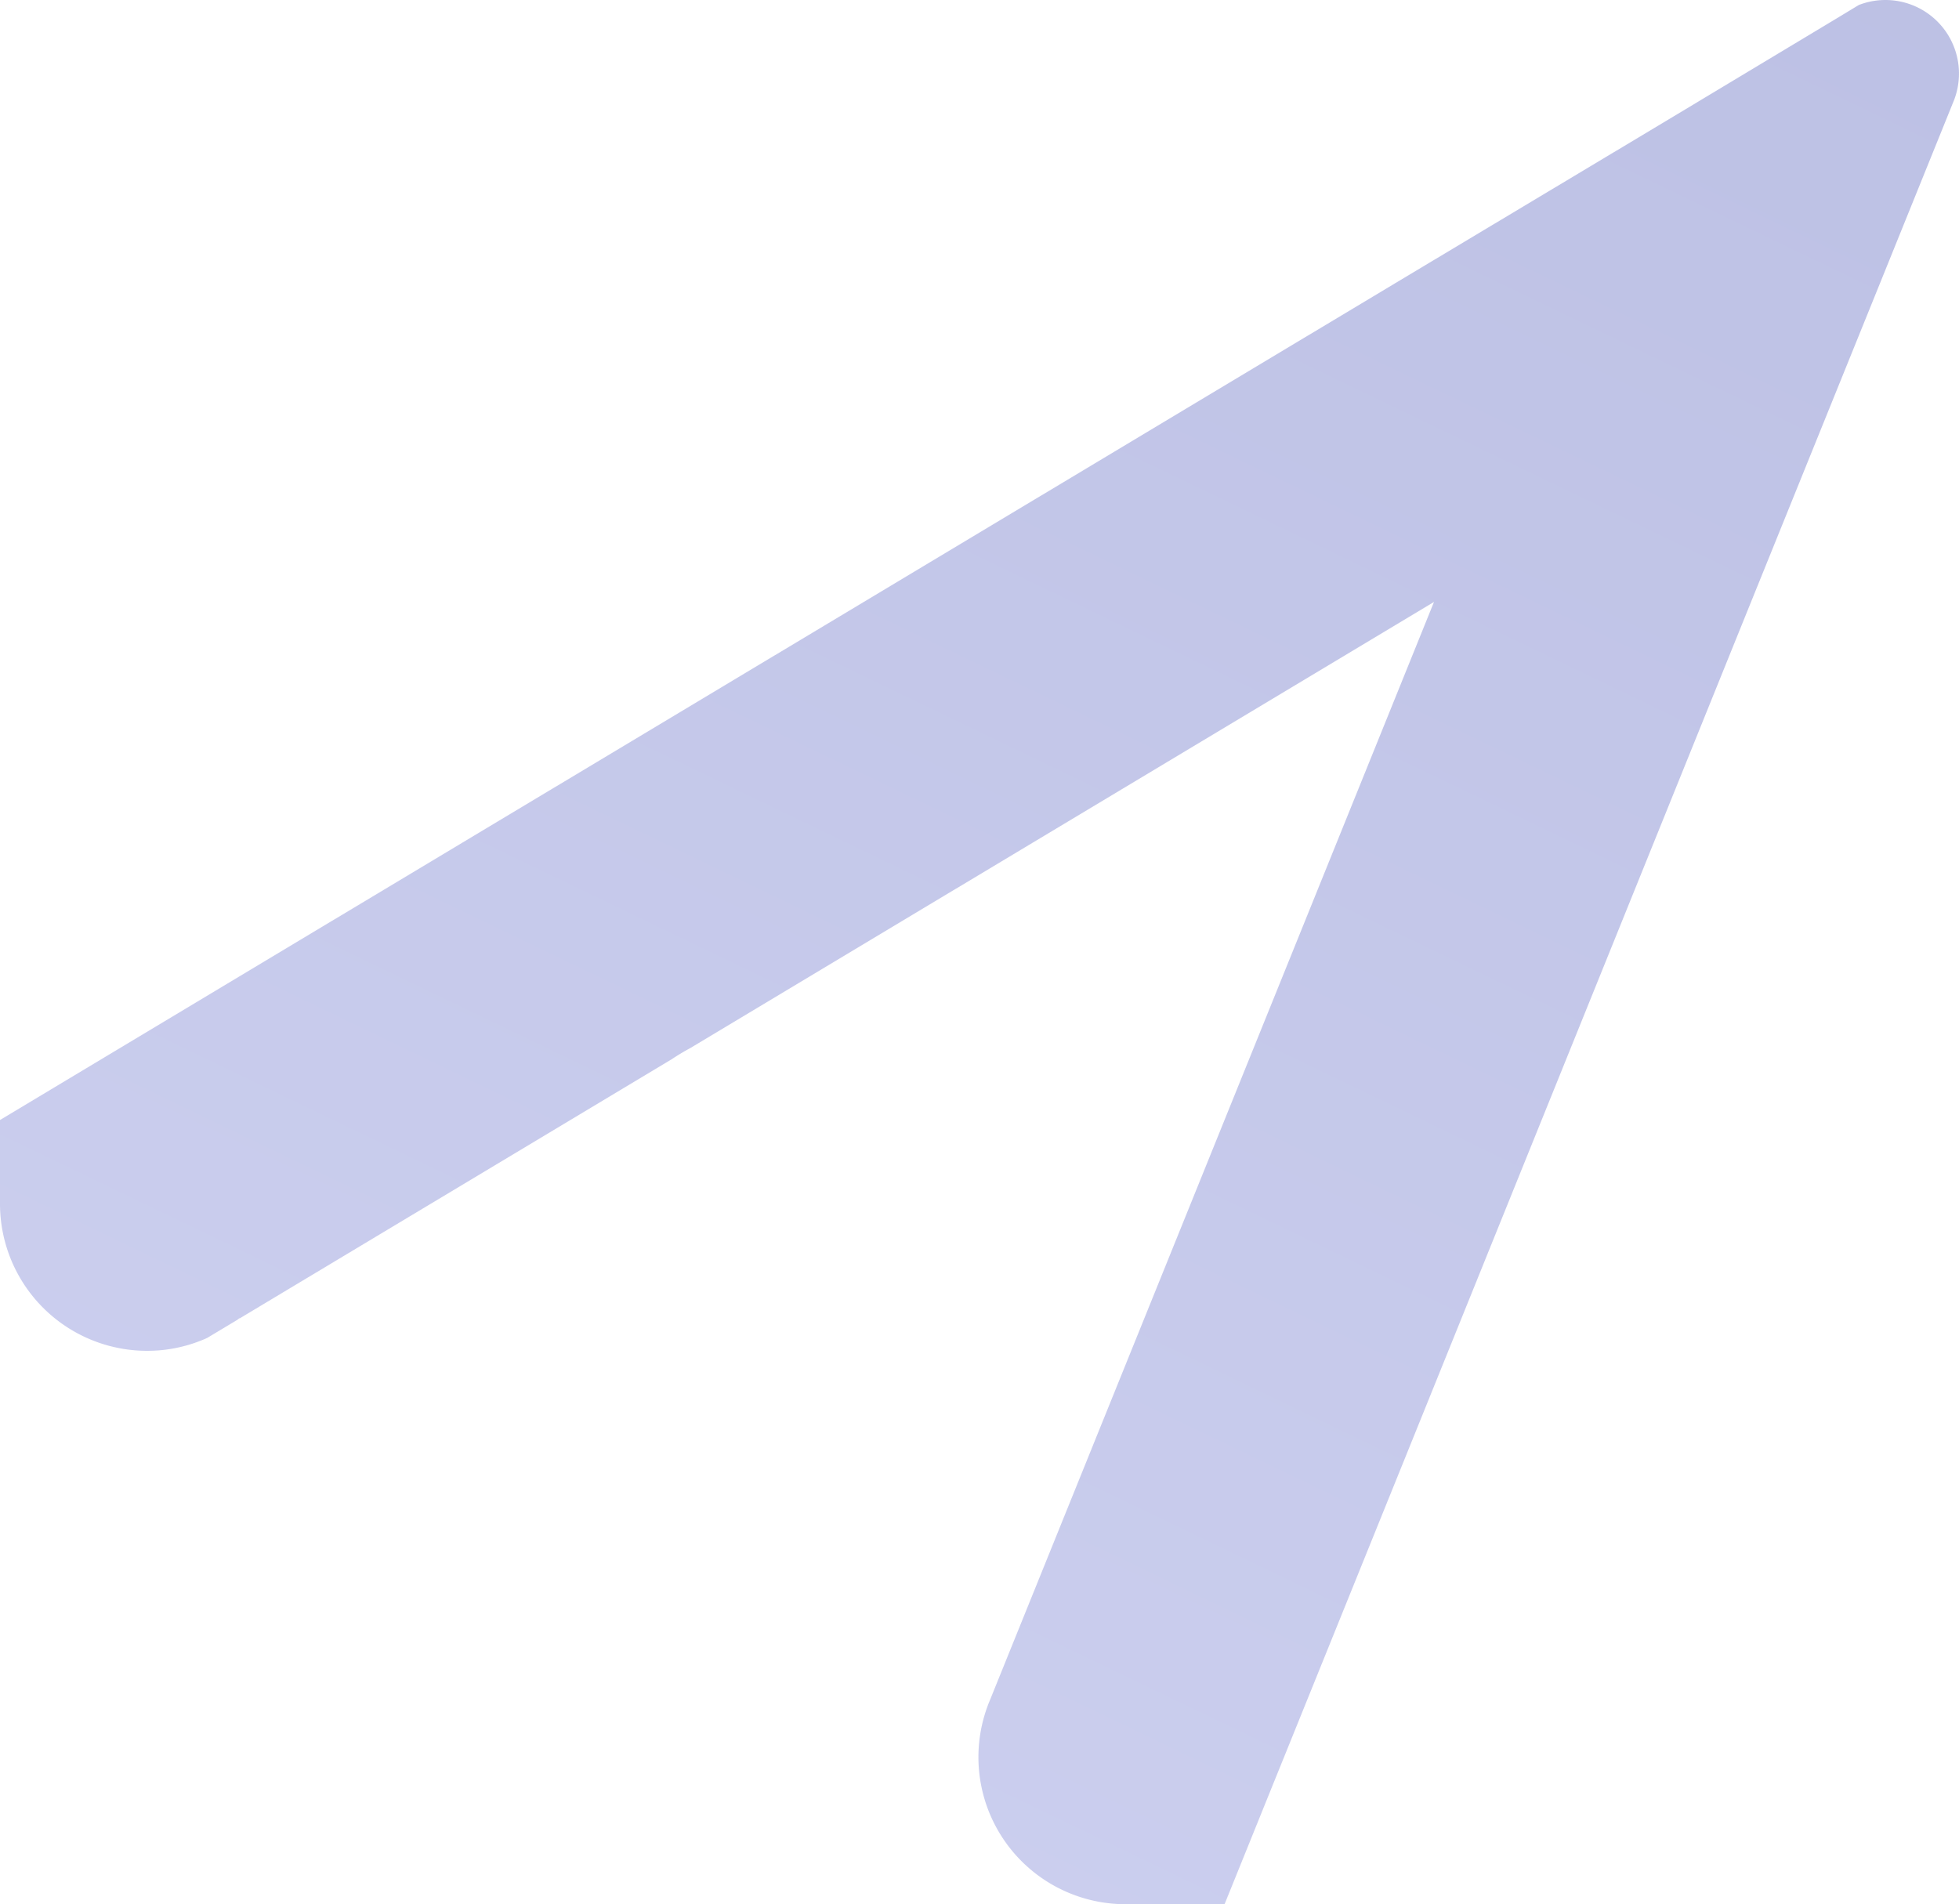 <svg xmlns="http://www.w3.org/2000/svg" xmlns:xlink="http://www.w3.org/1999/xlink" width="313.774" height="305.019" viewBox="0 0 313.774 305.019">
  <defs>
    <linearGradient id="linear-gradient" x1="1" x2="0.5" y2="1" gradientUnits="objectBoundingBox">
      <stop offset="0" stop-color="#5963bc"/>
      <stop offset="1" stop-color="#7d85d5"/>
    </linearGradient>
  </defs>
  <path id="Path_1627" data-name="Path 1627" d="M314.2,11.772a11.774,11.774,0,0,1-.927,4.585l-11.7,28.938-4.4,10.873L279.9,98.86,225.279,234.011,216.83,254.9l-13.915,34.4-.738,1.829L196.569,305H180.707a23.553,23.553,0,0,1-21.792-32.51l.1-.243,49.237-121.773,21.862-54.076-50,30-69.1,41.452q-1.571.848-3.015,1.813L38.791,211.181v-.063l-.353.283L33.6,214.3a23.274,23.274,0,0,1-9.612,2.057A23.555,23.555,0,0,1,.43,192.8V179.385l74.138-44.475L96.1,122l127.875-76.7L259.36,24.1l8.316-4.985L294.745,2.845,298.153.78A11.779,11.779,0,0,1,314.2,11.772Z" transform="translate(-0.43 0.021)" opacity="0.4" fill="url(#linear-gradient)"/>
</svg>
